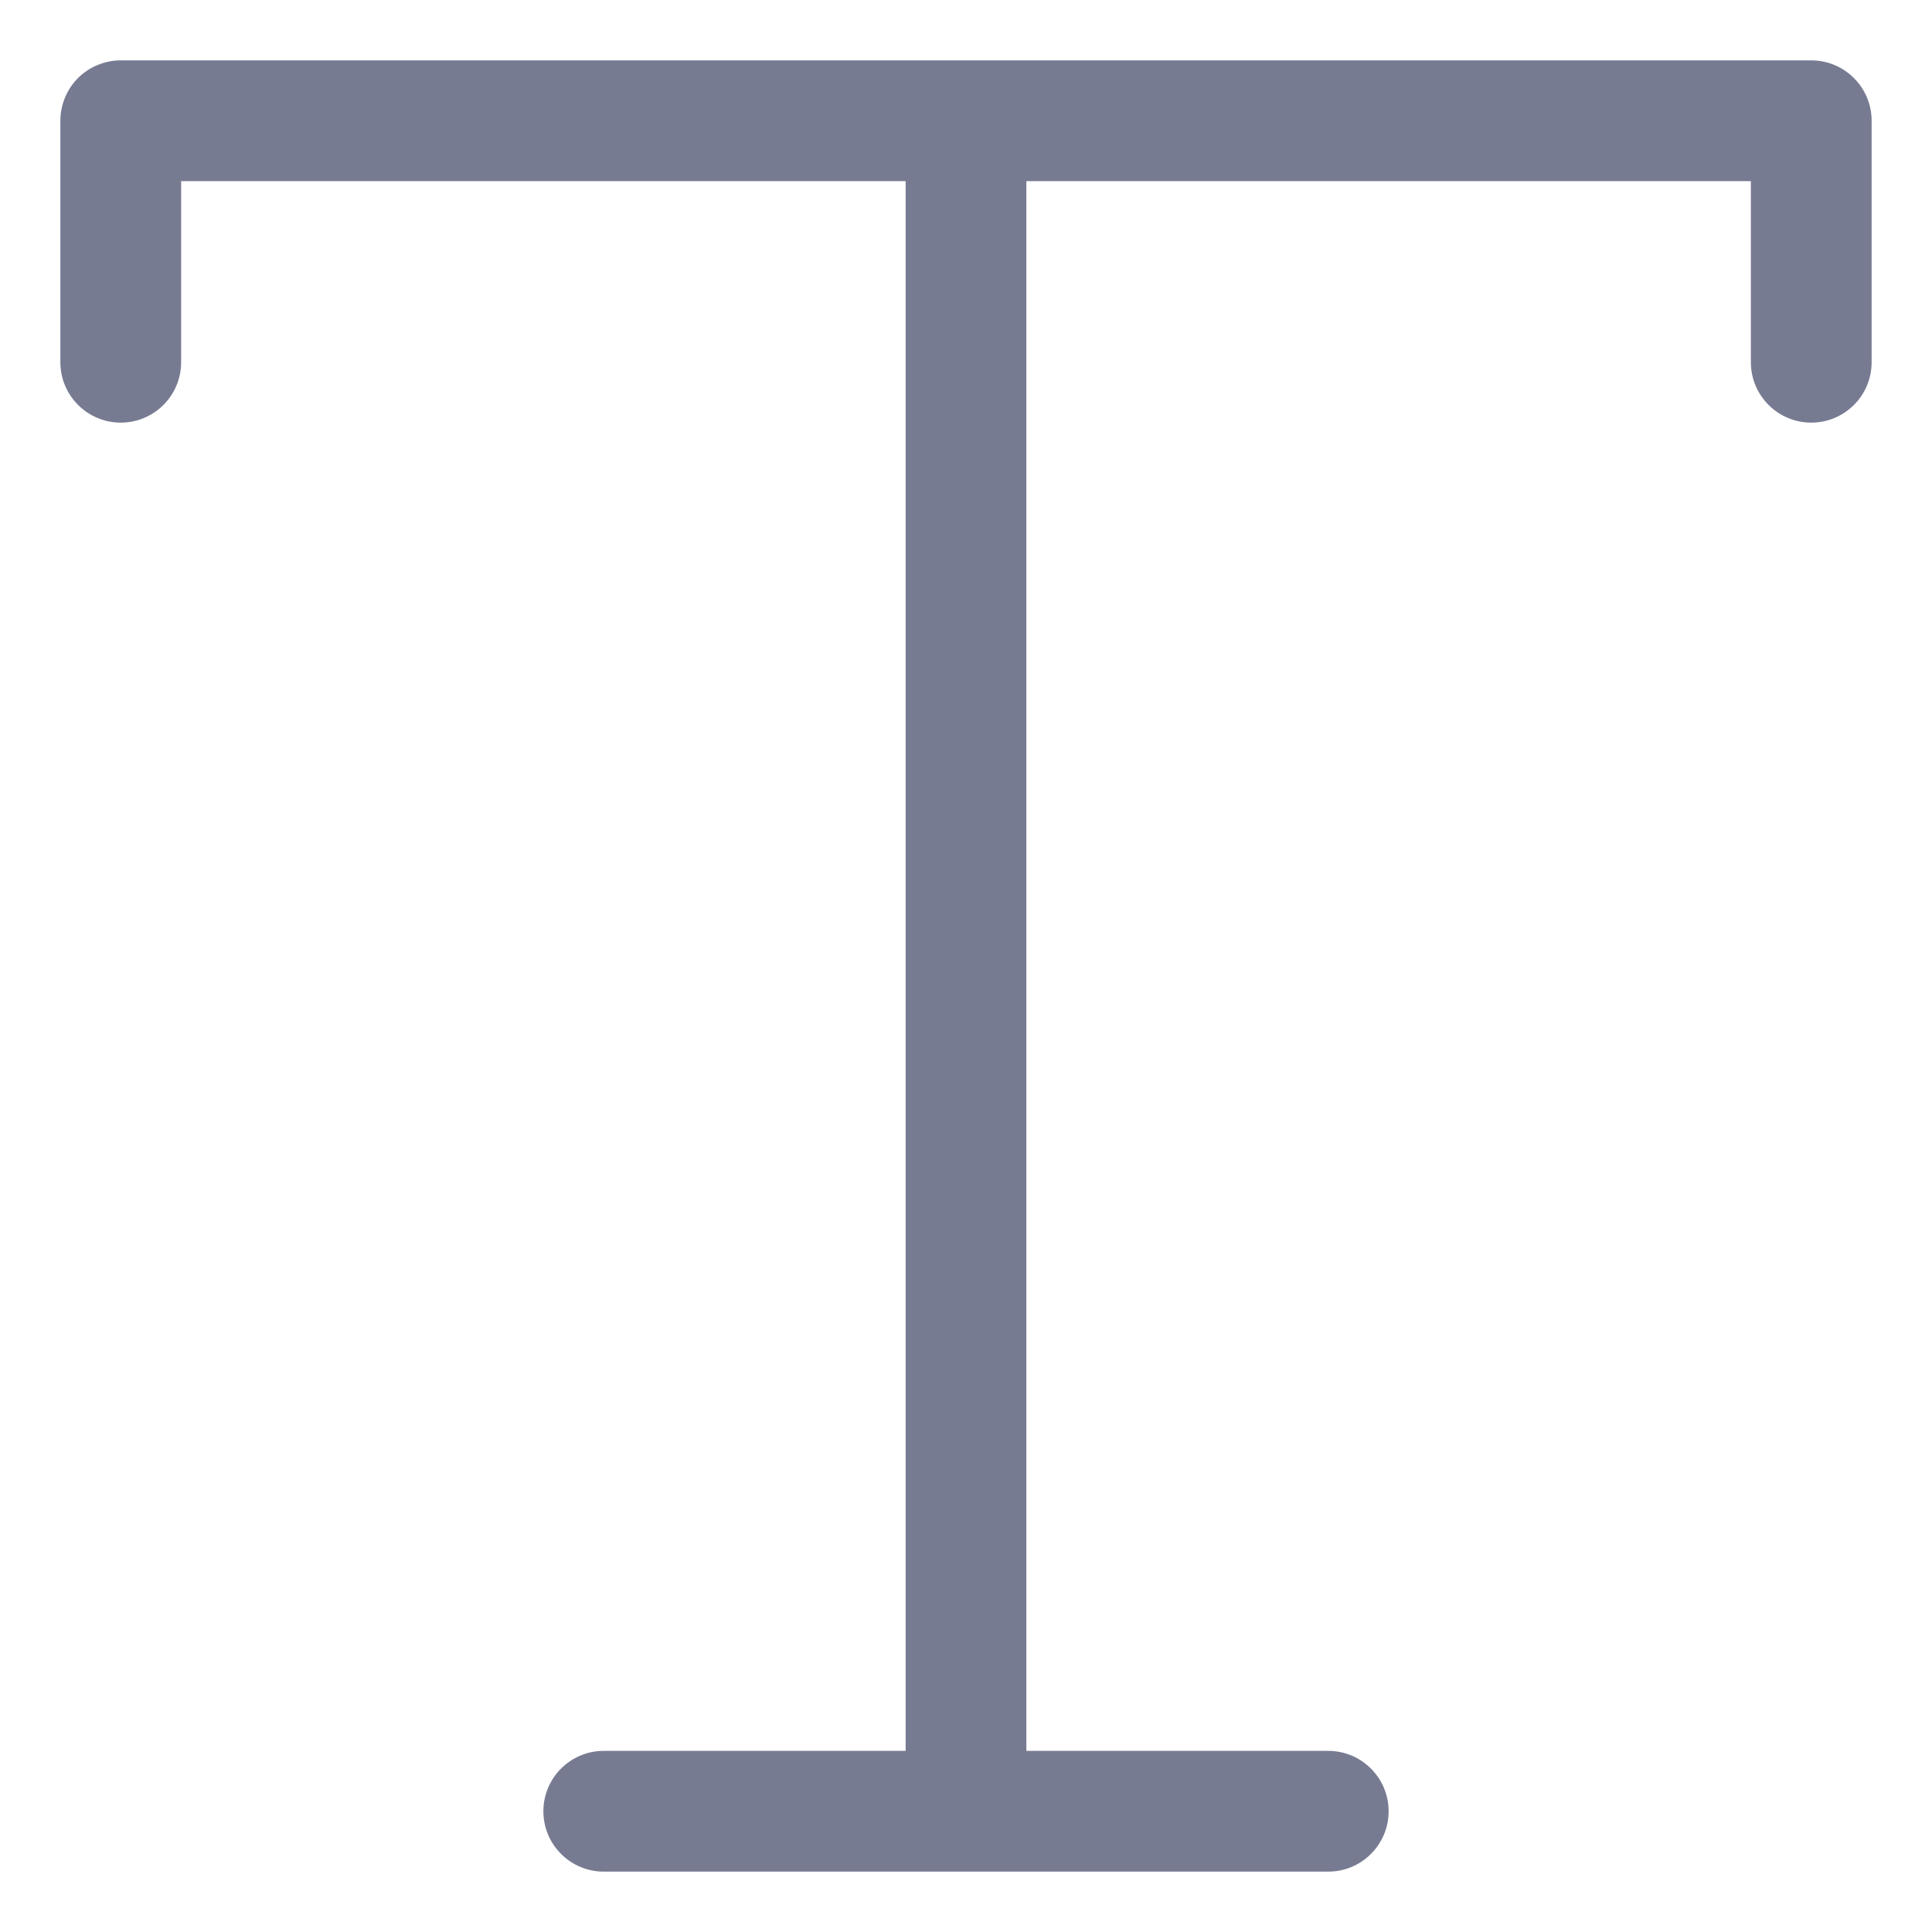 <svg width="16" height="16" viewBox="0 0 16 16" fill="none" xmlns="http://www.w3.org/2000/svg">
<path fill-rule="evenodd" clip-rule="evenodd" d="M0.646 0.646C0.74 0.553 0.867 0.5 1 0.5H15C15.276 0.5 15.5 0.724 15.5 1V3C15.5 3.276 15.276 3.5 15 3.5C14.724 3.5 14.5 3.276 14.5 3V1.5L8.5 1.5V14.5H11C11.276 14.5 11.5 14.724 11.5 15C11.5 15.276 11.276 15.5 11 15.5H5C4.724 15.5 4.5 15.276 4.5 15C4.5 14.724 4.724 14.5 5 14.5H7.5V1.5L1.5 1.5L1.5 3C1.5 3.276 1.276 3.5 1 3.5C0.724 3.5 0.5 3.276 0.5 3V1C0.5 0.867 0.553 0.74 0.646 0.646Z" fill="#777B92"/>
</svg>
